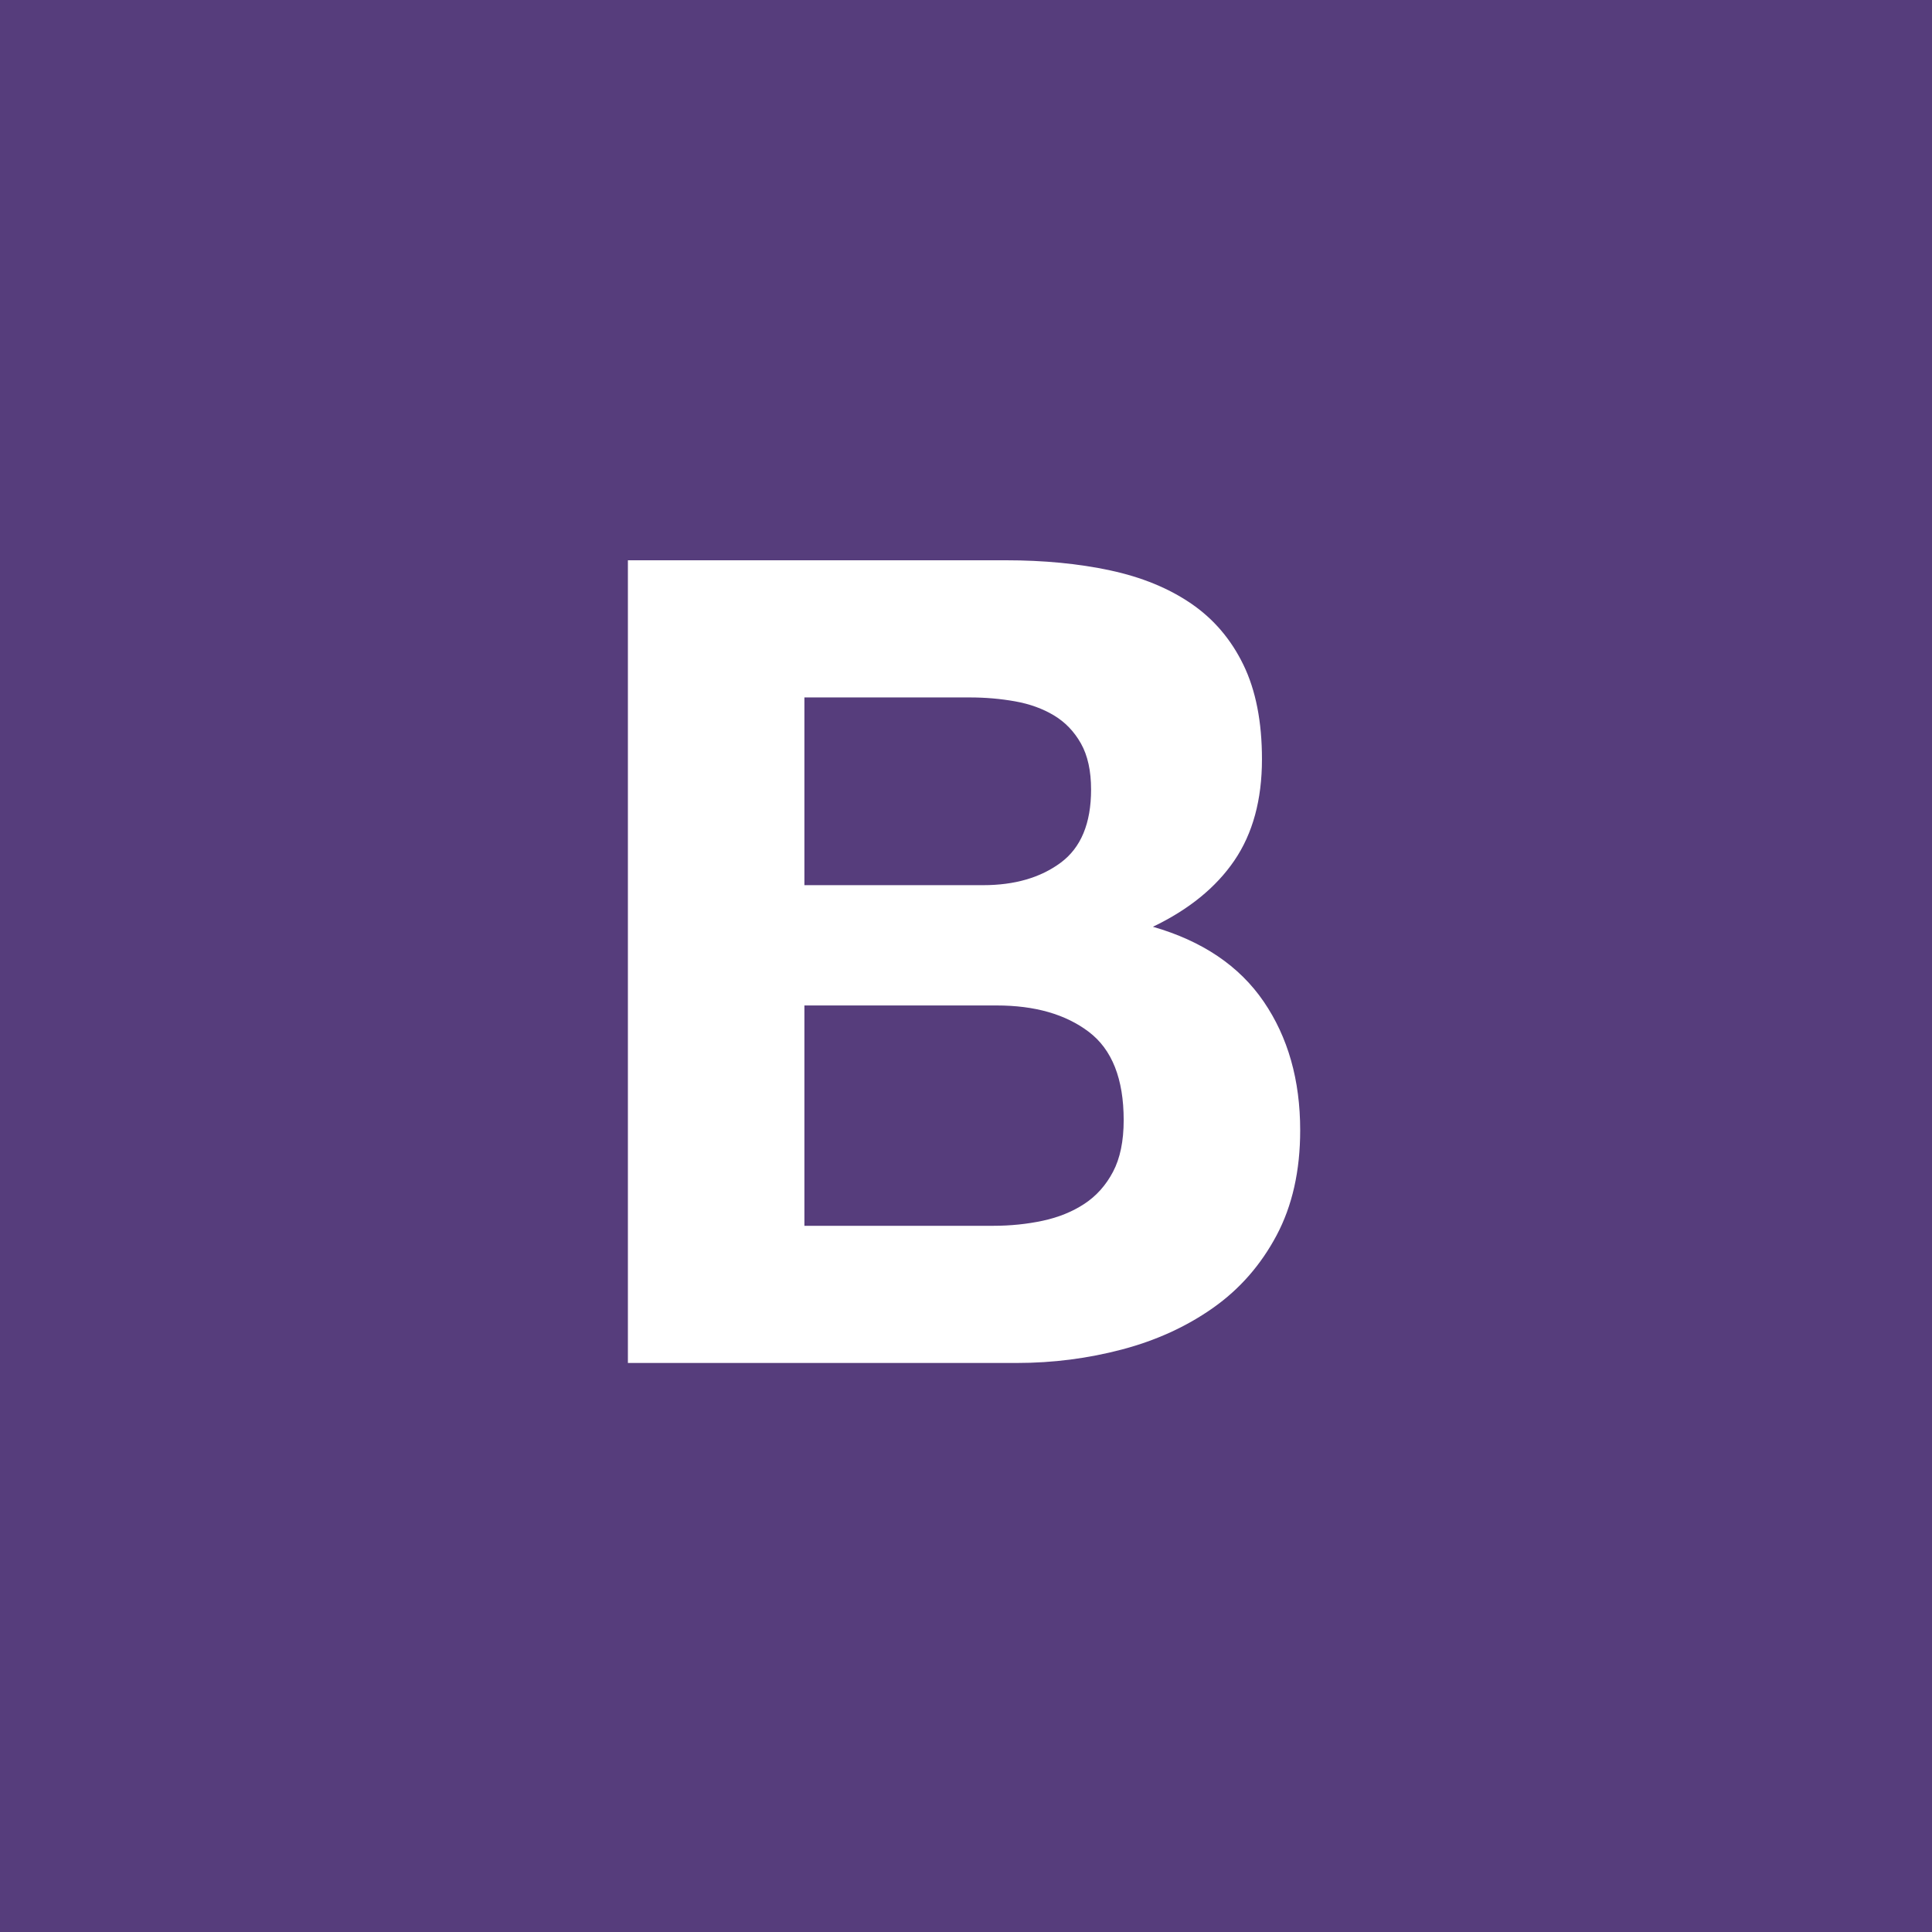 <svg height="200" viewBox="0 0 200 200" width="200" xmlns="http://www.w3.org/2000/svg"><g fill="none"><path d="m0 0h200v200h-200z" fill="#563d7c"/><path d="m83.272 91.633v-19.435h17.107c1.63 0 3.2.136 4.713.407 1.513.271 2.851.756 4.015 1.454 1.163.699 2.094 1.668 2.793 2.909.698 1.242 1.048 2.832 1.048 4.771 0 3.492-1.048 6.013-3.143 7.565-2.094 1.552-4.771 2.328-8.03 2.328zm-18.272-33.633v83.094h40.267c3.724 0 7.351-.465 10.882-1.397 3.53-.931 6.672-2.366 9.427-4.306 2.754-1.94 4.946-4.442 6.575-7.506 1.63-3.065 2.444-6.692 2.444-10.882 0-5.198-1.261-9.64-3.782-13.325-2.522-3.686-6.343-6.265-11.464-7.74 3.724-1.784 6.537-4.073 8.438-6.866 1.9-2.793 2.851-6.284 2.851-10.474 0-3.879-.64-7.137-1.92-9.776-1.28-2.638-3.084-4.752-5.412-6.342-2.327-1.591-5.12-2.735-8.379-3.433-3.258-.699-6.866-1.048-10.823-1.048zm18.272 68.895v-22.81h19.9c3.957 0 7.138.911 9.543 2.735 2.405 1.823 3.608 4.868 3.608 9.135 0 2.173-.369 3.957-1.106 5.353-.737 1.397-1.726 2.502-2.968 3.317-1.241.815-2.677 1.397-4.306 1.746-1.63.348-3.336.523-5.121.523z" fill="#fff"/></g></svg>